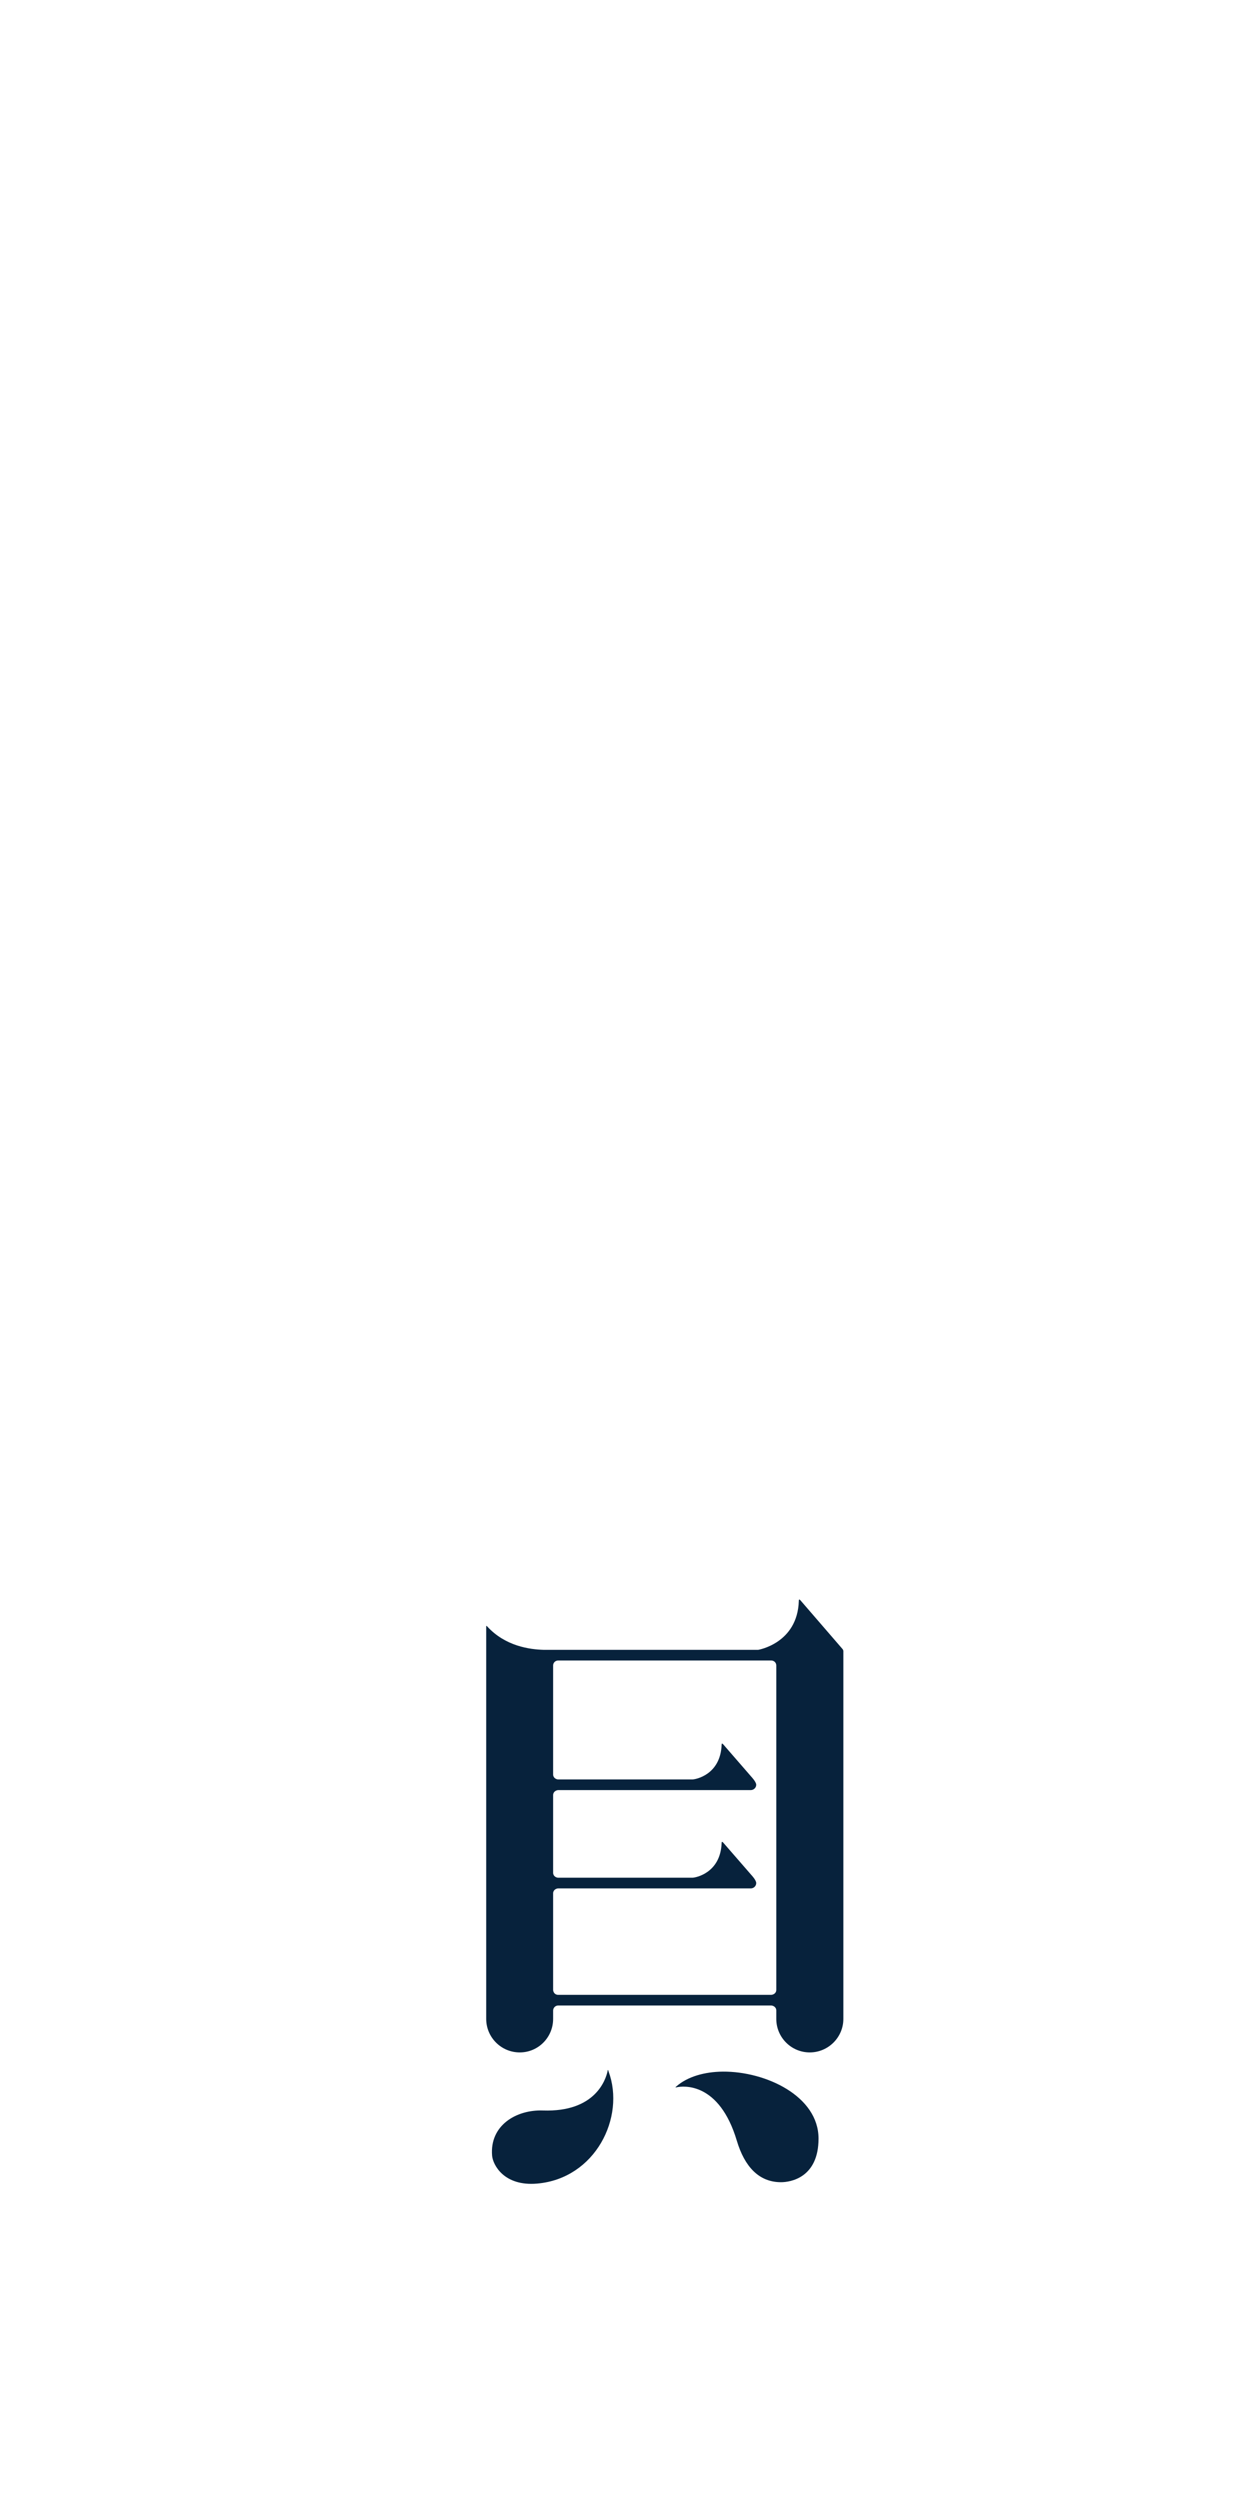 <?xml version="1.0" encoding="utf-8"?>
<!-- Generator: Adobe Illustrator 16.0.0, SVG Export Plug-In . SVG Version: 6.00 Build 0)  -->
<!DOCTYPE svg PUBLIC "-//W3C//DTD SVG 1.1//EN" "http://www.w3.org/Graphics/SVG/1.1/DTD/svg11.dtd">
<svg version="1.1" id="opening_logo4" xmlns="http://www.w3.org/2000/svg" xmlns:xlink="http://www.w3.org/1999/xlink" x="0px"
	 y="0px" width="100px" height="200px" viewBox="0 0 100 200" enable-background="new 0 0 100 200" xml:space="preserve">
<path fill="#07223C" d="M67.469,132.1v29.413c0,1.475-1.209,2.681-2.688,2.681c-1.482,0-2.678-1.206-2.678-2.681v-0.666
	c0-0.301-0.273-0.407-0.41-0.407H44.65c-0.219,0-0.4,0.185-0.4,0.407v0.666c0,1.475-1.188,2.681-2.668,2.681
	c-1.486,0-2.686-1.206-2.686-2.681v-31.37c0,0,0-0.061,0.018-0.07c0.023-0.014,0.033,0.005,0.051,0.03
	c1.453,1.596,3.412,1.853,4.541,1.884h17.148c0,0,3.145-0.512,3.252-3.911c0-0.031,0-0.097,0.027-0.108
	c0.033-0.021,0.076,0.03,0.105,0.06l3.352,3.881c0,0,0.035,0.033,0.051,0.079C67.469,132.027,67.469,132.1,67.469,132.1z
	 M61.693,159.587c0.137,0,0.41-0.102,0.41-0.4v-25.948c0-0.225-0.18-0.399-0.402-0.399H44.65c-0.219,0-0.4,0.175-0.4,0.399v8.715
	c0,0.295,0.275,0.401,0.4,0.401c2.656,0,10.566,0,10.748,0c0.229,0,2.238-0.354,2.332-2.77c0.008-0.021,0-0.082,0.025-0.095
	c0.035-0.017,0.072,0.03,0.104,0.06c0.025,0.03,2.252,2.594,2.252,2.594s0.387,0.408,0.387,0.64c0,0.233-0.203,0.424-0.439,0.424
	l0,0l0,0H44.65c-0.125,0.005-0.4,0.106-0.4,0.406v6.202c0,0.299,0.275,0.401,0.4,0.401c2.656,0,10.566,0,10.748,0
	c0.229,0,2.238-0.358,2.332-2.768c0.008-0.029,0-0.09,0.025-0.098c0.035-0.017,0.072,0.03,0.104,0.06
	c0.025,0.025,2.252,2.591,2.252,2.591s0.387,0.404,0.387,0.645c0,0.237-0.203,0.426-0.439,0.426v-0.009v0.009H44.65
	c-0.125,0-0.4,0.104-0.4,0.396v7.718c0,0.137,0.104,0.4,0.4,0.4H61.693z M48.639,165.598c-0.025,0-0.025,0.032-0.033,0.098
	c-0.146,0.663-0.967,3.29-5.176,3.143c-2.139-0.075-4.268,1.199-4.062,3.62c0.068,0.747,0.965,2.458,3.602,2.228
	c4.652-0.401,7.082-5.294,5.713-8.979C48.666,165.648,48.654,165.598,48.639,165.598z M57.834,165.729
	c-1.471,0.013-2.846,0.399-3.746,1.201c-0.025,0.027-0.053,0.039-0.035,0.059c0,0.017,0.047,0,0.053,0
	c0.557-0.132,3.438-0.436,4.842,4.276c0.615,2.058,1.762,3.312,3.533,3.312c0.754,0,3.002-0.354,3.002-3.492
	C65.482,167.686,61.258,165.706,57.834,165.729z"/>
</svg>
